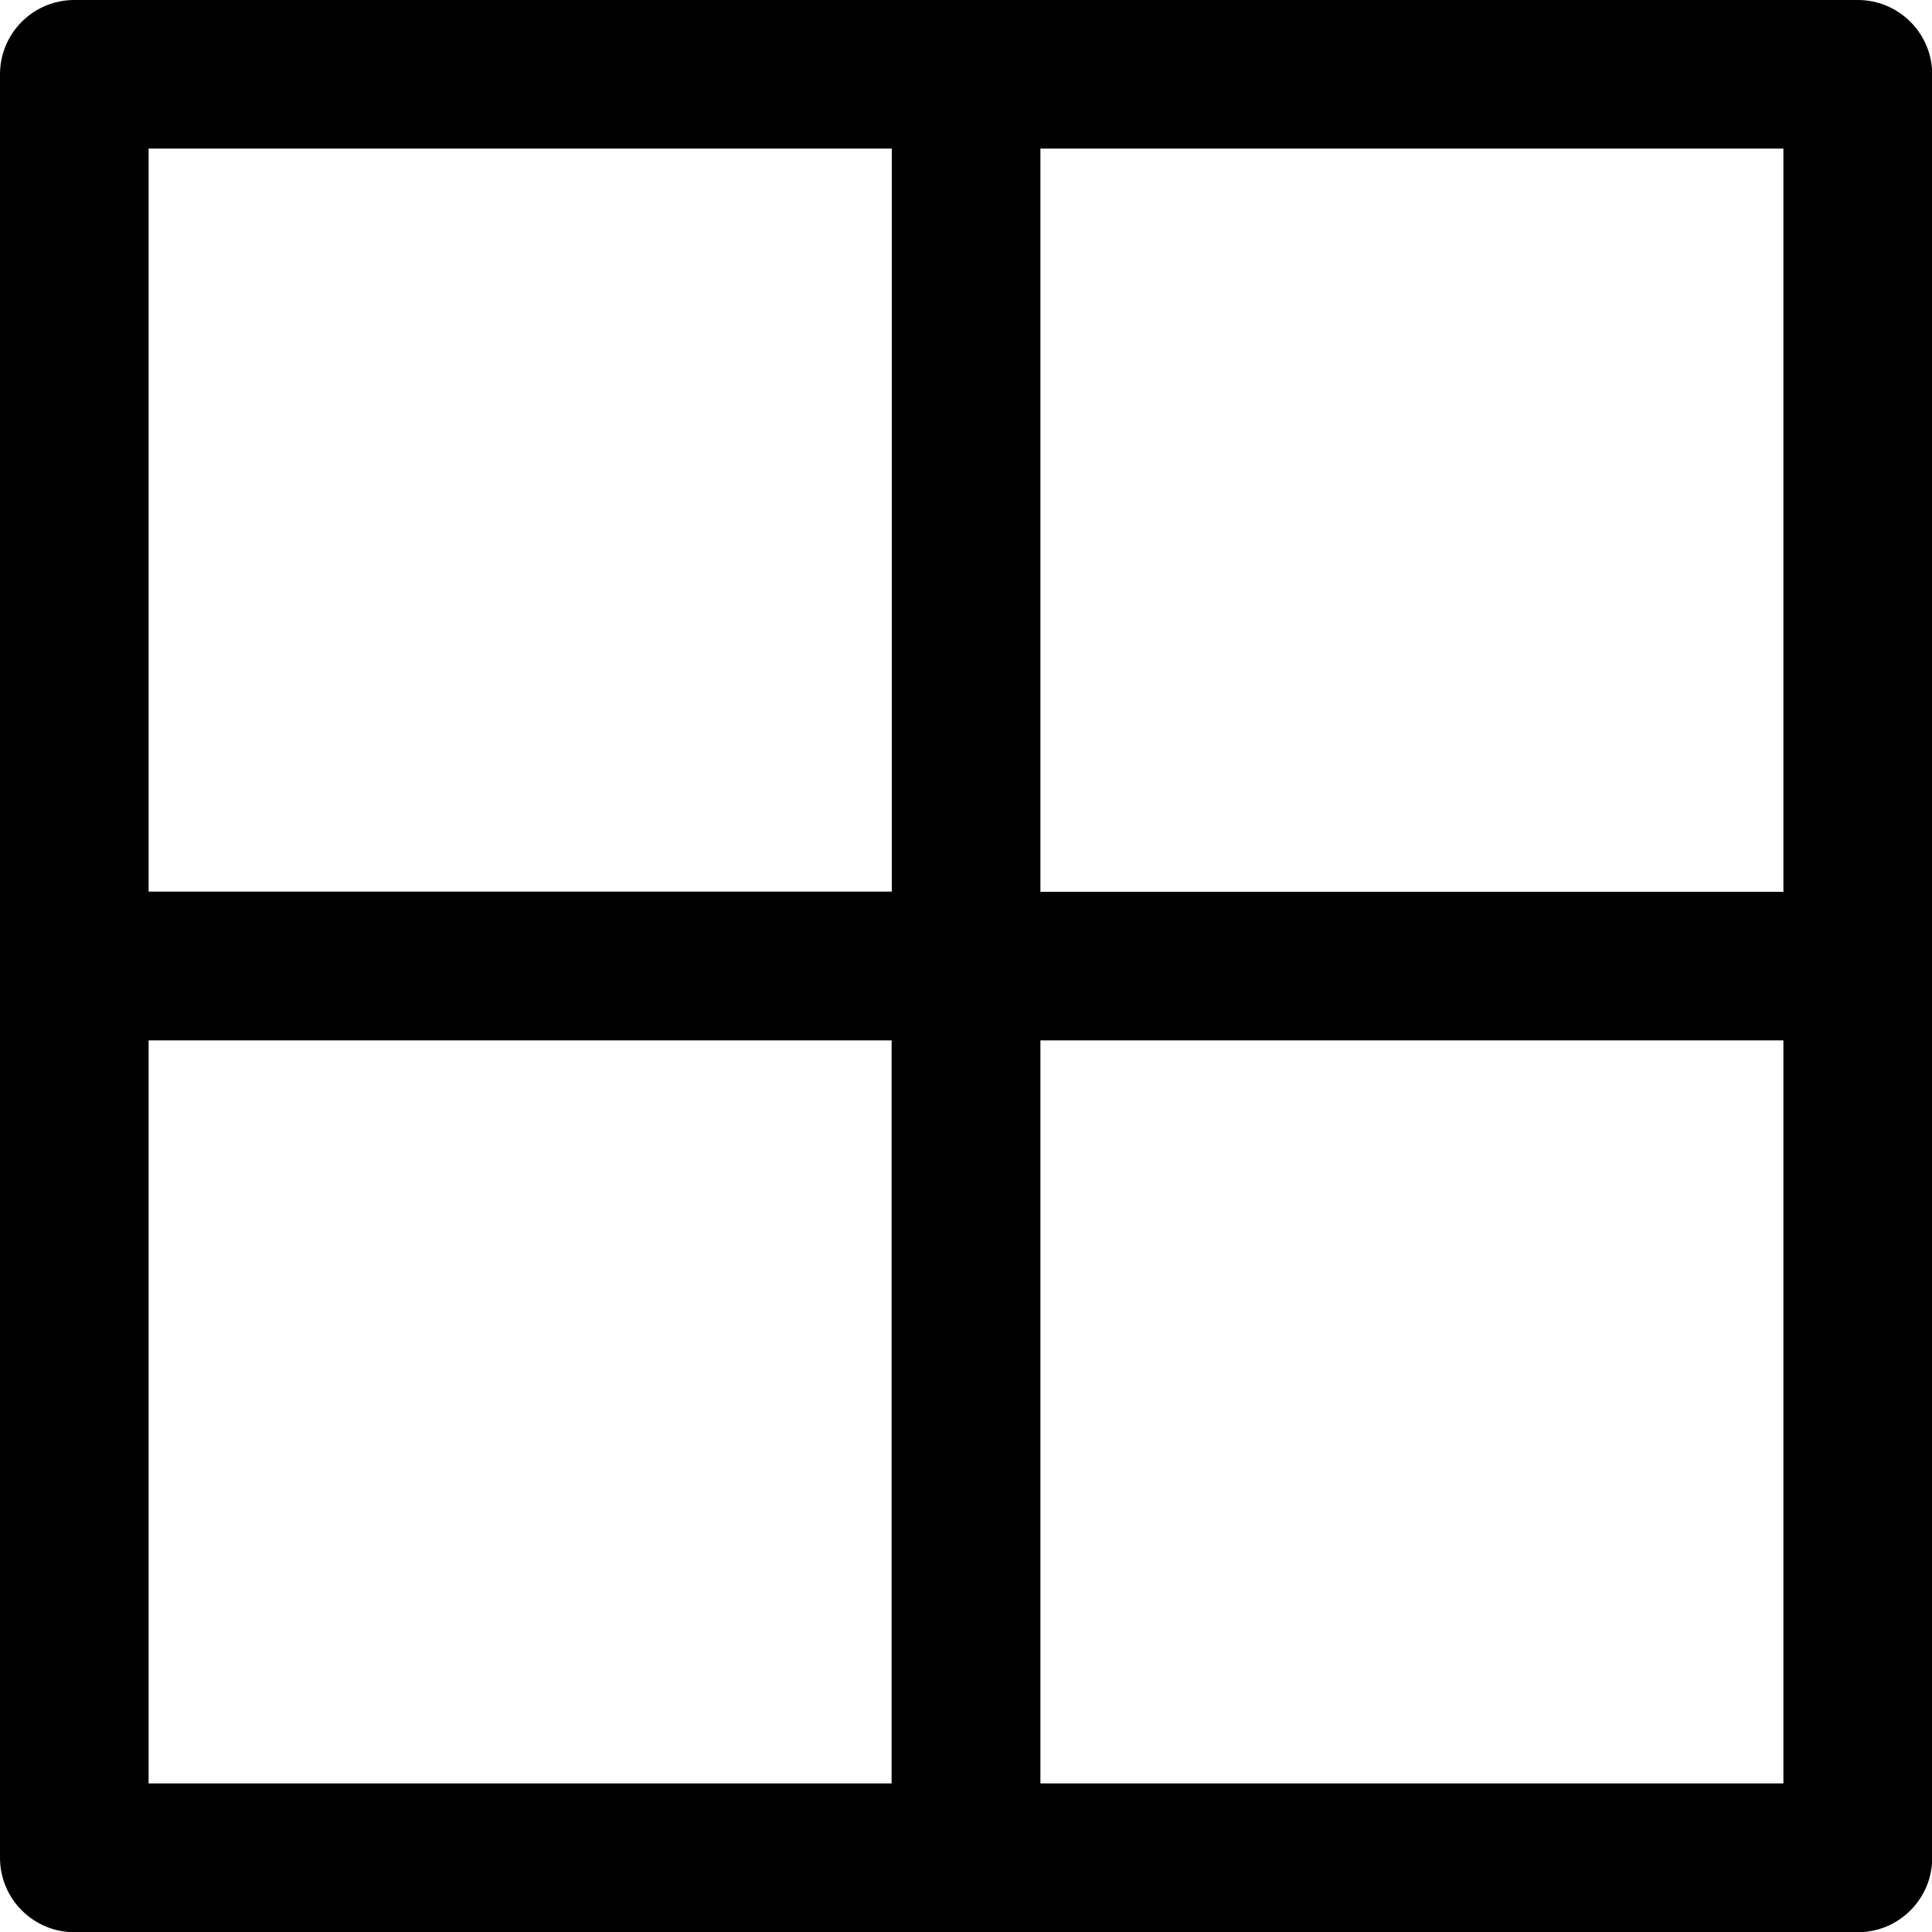 <?xml version="1.0" encoding="UTF-8"?><svg id="Layer_2" xmlns="http://www.w3.org/2000/svg" viewBox="0 0 85.42 85.42"><g id="Layer_1-2"><g id="Select_All"><path d="M82.14,0H3.29C1.47,0,0,1.47,0,3.29v78.85c0,1.81,1.47,3.29,3.29,3.29h78.85c1.81,0,3.29-1.47,3.29-3.29V3.29c0-1.81-1.47-3.29-3.29-3.29ZM78.85,39.43h-32.85V6.57h32.85v32.85ZM39.43,6.57v32.85H6.57V6.57h32.85ZM6.57,46h32.85v32.85H6.57v-32.85ZM46,78.85v-32.85h32.85v32.85h-32.85Z" stroke-width="0"/></g></g></svg>